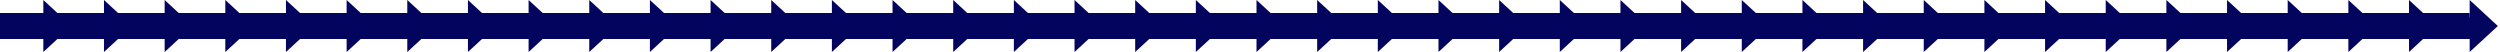 <svg width="577" height="12" viewBox="0 0 577 12" fill="none" xmlns="http://www.w3.org/2000/svg">
<rect x="1" y="4" width="572" height="5" fill="#03045E"/>
<rect y="3" width="570" height="6" fill="#03045E"/>
<path d="M16.5 6L10 12V0L16.5 6Z" fill="#03045E"/>
<path d="M30.5 6L24 12V0L30.5 6Z" fill="#03045E"/>
<path d="M58.5 6L52 12V0L58.5 6Z" fill="#03045E"/>
<path d="M44.5 6L38 12V0L44.5 6Z" fill="#03045E"/>
<path d="M72.5 6L66 12V0L72.5 6Z" fill="#03045E"/>
<path d="M86.5 6L80 12V0L86.5 6Z" fill="#03045E"/>
<path d="M100.5 6L94 12V0L100.5 6Z" fill="#03045E"/>
<path d="M114.5 6L108 12V0L114.5 6Z" fill="#03045E"/>
<path d="M128.5 6L122 12V0L128.5 6Z" fill="#03045E"/>
<path d="M156.5 6L150 12V0L156.5 6Z" fill="#03045E"/>
<path d="M142.5 6L136 12V0L142.5 6Z" fill="#03045E"/>
<path d="M170.5 6L164 12V0L170.5 6Z" fill="#03045E"/>
<path d="M184.5 6L178 12V0L184.5 6Z" fill="#03045E"/>
<path d="M198.5 6L192 12V0L198.5 6Z" fill="#03045E"/>
<path d="M212.5 6L206 12V0L212.5 6Z" fill="#03045E"/>
<path d="M240.5 6L234 12V0L240.5 6Z" fill="#03045E"/>
<path d="M226.5 6L220 12V0L226.5 6Z" fill="#03045E"/>
<path d="M254.5 6L248 12V0L254.5 6Z" fill="#03045E"/>
<path d="M268.5 6L262 12V0L268.5 6Z" fill="#03045E"/>
<path d="M282.5 6L276 12V0L282.5 6Z" fill="#03045E"/>
<path d="M296.5 6L290 12V0L296.5 6Z" fill="#03045E"/>
<path d="M310.5 6L304 12V0L310.5 6Z" fill="#03045E"/>
<path d="M380.5 6L374 12V0L380.5 6Z" fill="#03045E"/>
<path d="M394.5 6L388 12V0L394.5 6Z" fill="#03045E"/>
<path d="M408.5 6L402 12V0L408.5 6Z" fill="#03045E"/>
<path d="M422.5 6L416 12V0L422.5 6Z" fill="#03045E"/>
<path d="M450.5 6L444 12V0L450.5 6Z" fill="#03045E"/>
<path d="M478.5 6L472 12V0L478.5 6Z" fill="#03045E"/>
<path d="M492.5 6L486 12V0L492.5 6Z" fill="#03045E"/>
<path d="M506.5 6L500 12V0L506.5 6Z" fill="#03045E"/>
<path d="M534.5 6L528 12V0L534.5 6Z" fill="#03045E"/>
<path d="M548.5 6L542 12V0L548.5 6Z" fill="#03045E"/>
<path d="M562.5 6L556 12V0L562.5 6Z" fill="#03045E"/>
<path d="M576.5 6L570 12V0L576.5 6Z" fill="#03045E"/>
<path d="M520.5 6L514 12V0L520.5 6Z" fill="#03045E"/>
<path d="M436.5 6L430 12V0L436.5 6Z" fill="#03045E"/>
<path d="M464.5 6L458 12V0L464.5 6Z" fill="#03045E"/>
<path d="M366.5 6L360 12V0L366.5 6Z" fill="#03045E"/>
<path d="M352.5 6L346 12V0L352.5 6Z" fill="#03045E"/>
<path d="M338.5 6L332 12V0L338.5 6Z" fill="#03045E"/>
<path d="M324.5 6L318 12V0L324.5 6Z" fill="#03045E"/>
</svg>
